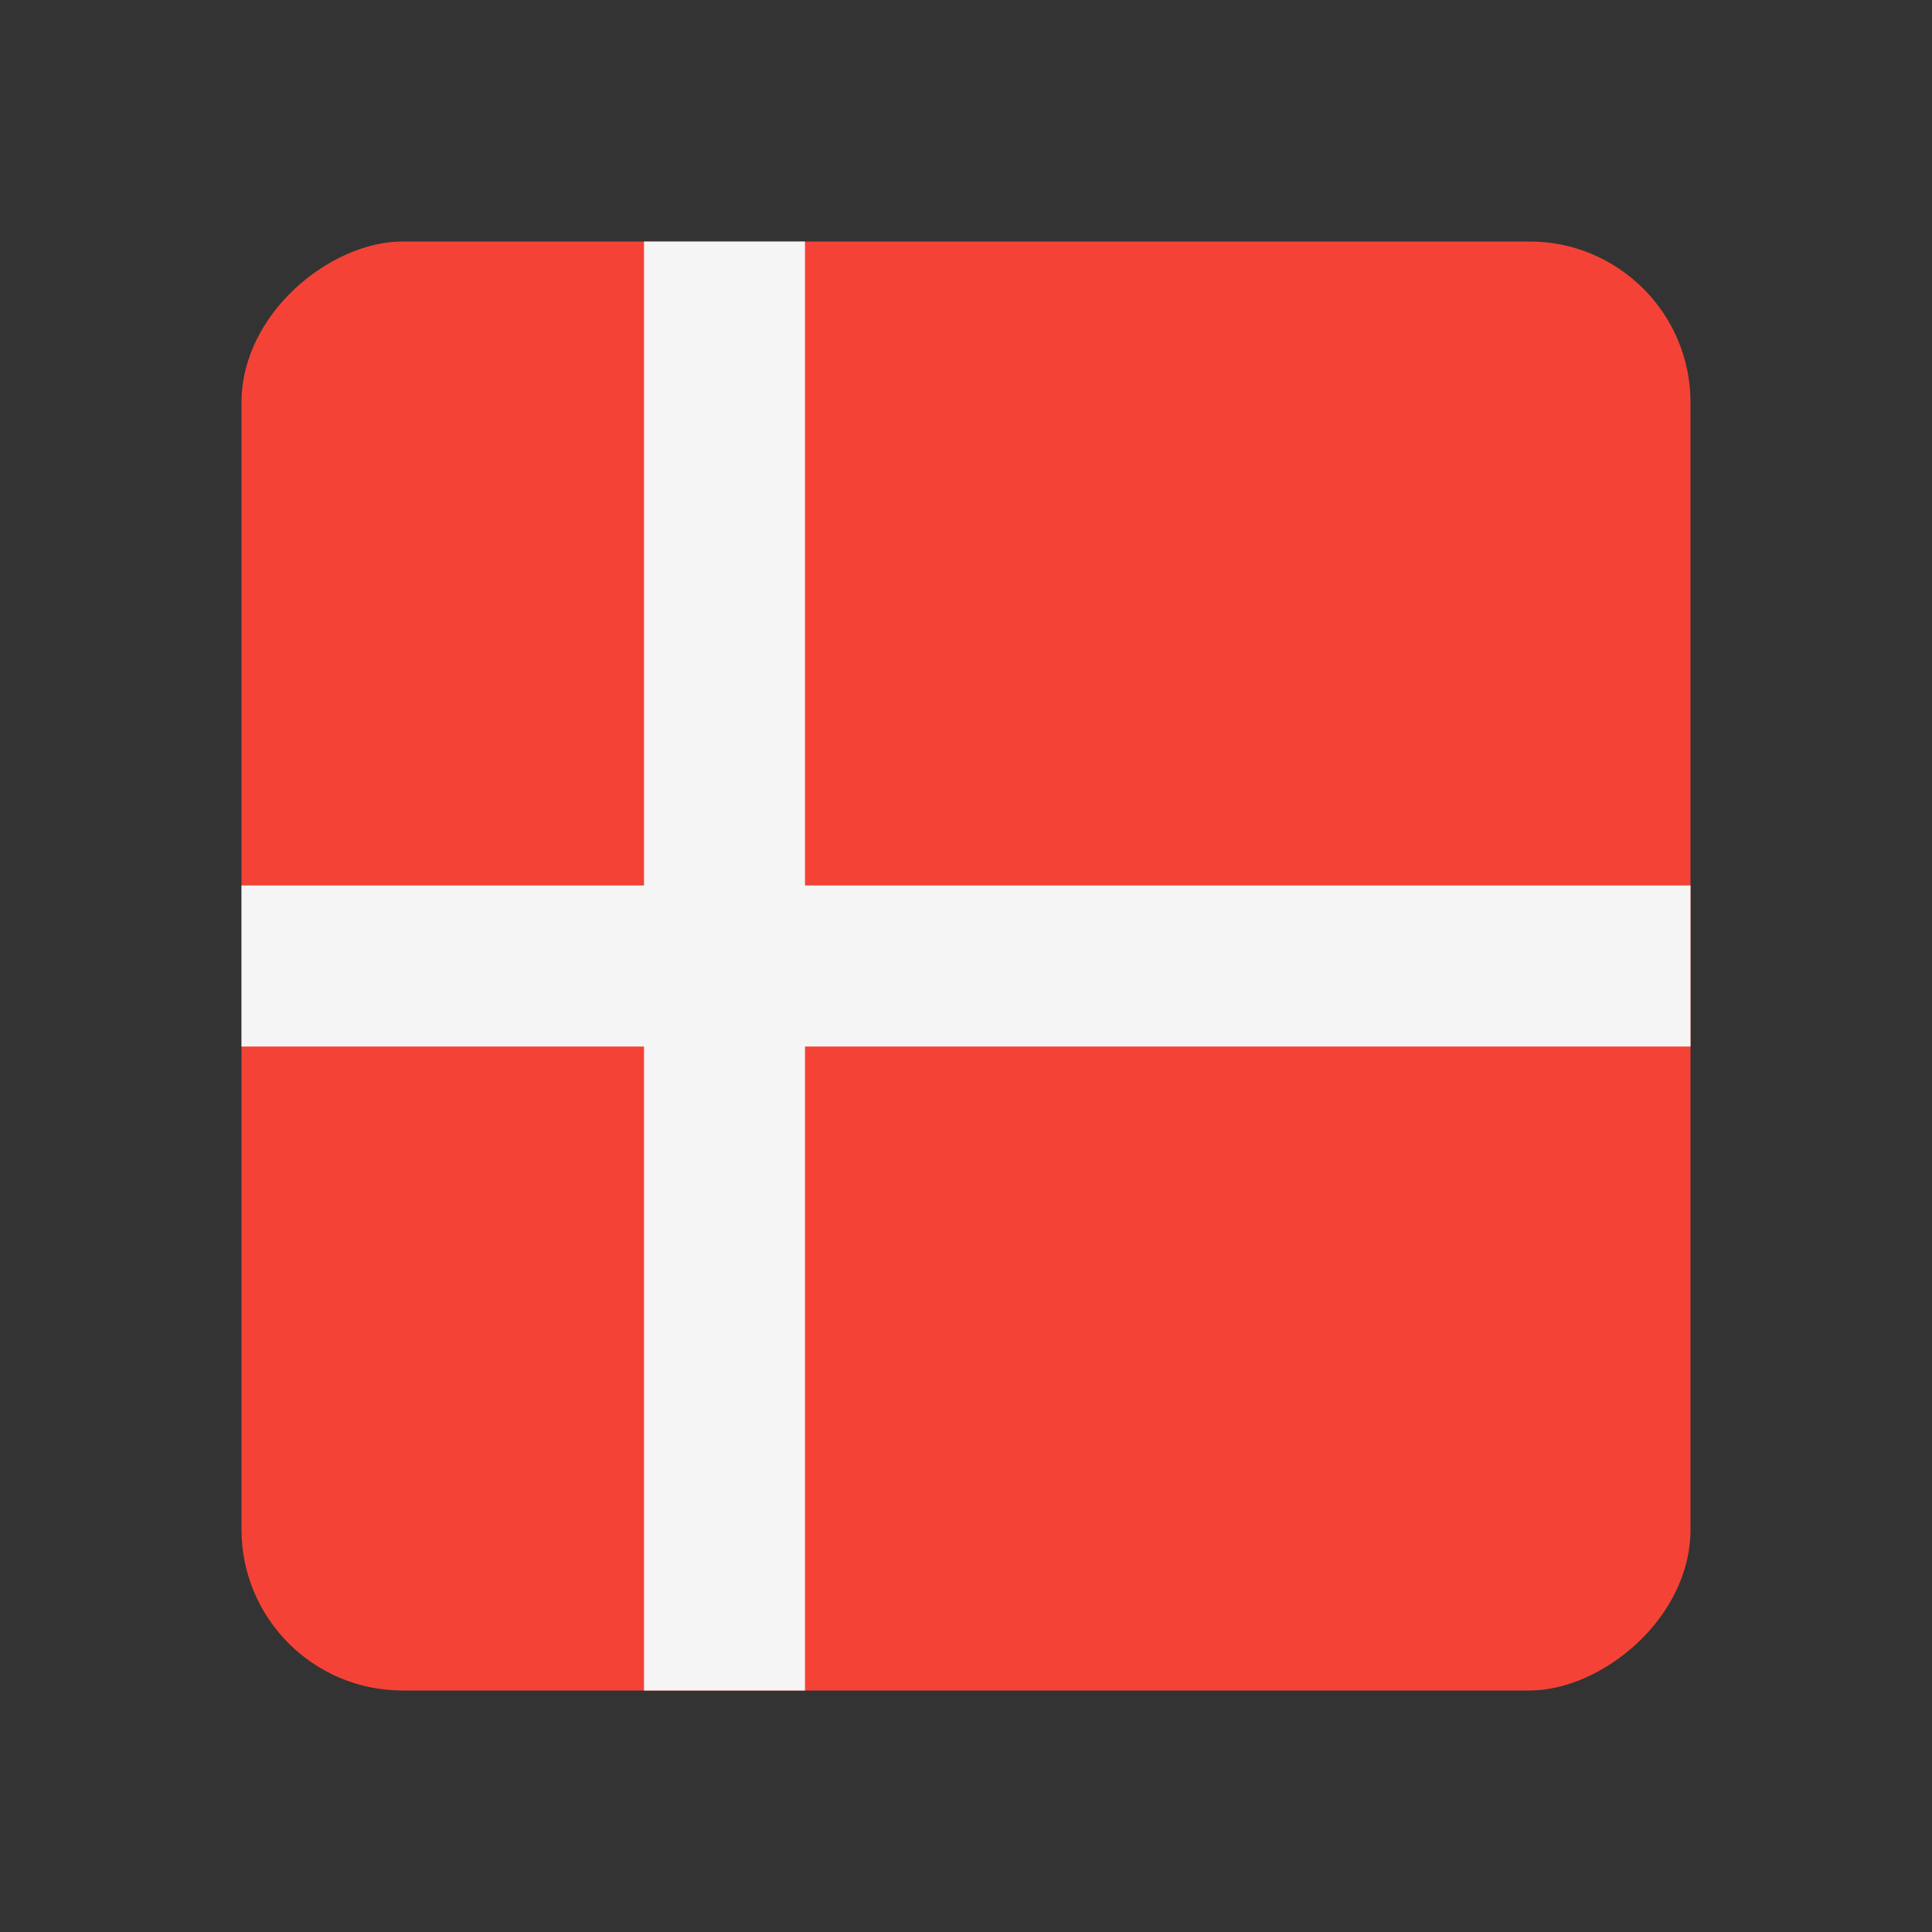<svg width="24" height="24" viewBox="0 0 24 24" fill="none" xmlns="http://www.w3.org/2000/svg">
<rect x="0" y="0" width="24" height="24" fill="#333333" stroke="none"/>
<g clip-path="url(#clip0_160_4844)">
<rect x="3" y="21" width="18" height="18" rx="2" transform="rotate(-90 3 21)" fill="#F44336"/>
<path d="M0 11L8.74229e-08 13H8V21H10V13H21V11H10V3L8 3V11H0Z" fill="#F5F5F5"/>
</g>
<defs>
<clipPath id="clip0_160_4844">
<rect x="3" y="21" width="18" height="18" rx="2" transform="rotate(-90 3 21)" fill="white"/>
</clipPath>
</defs>
</svg>
